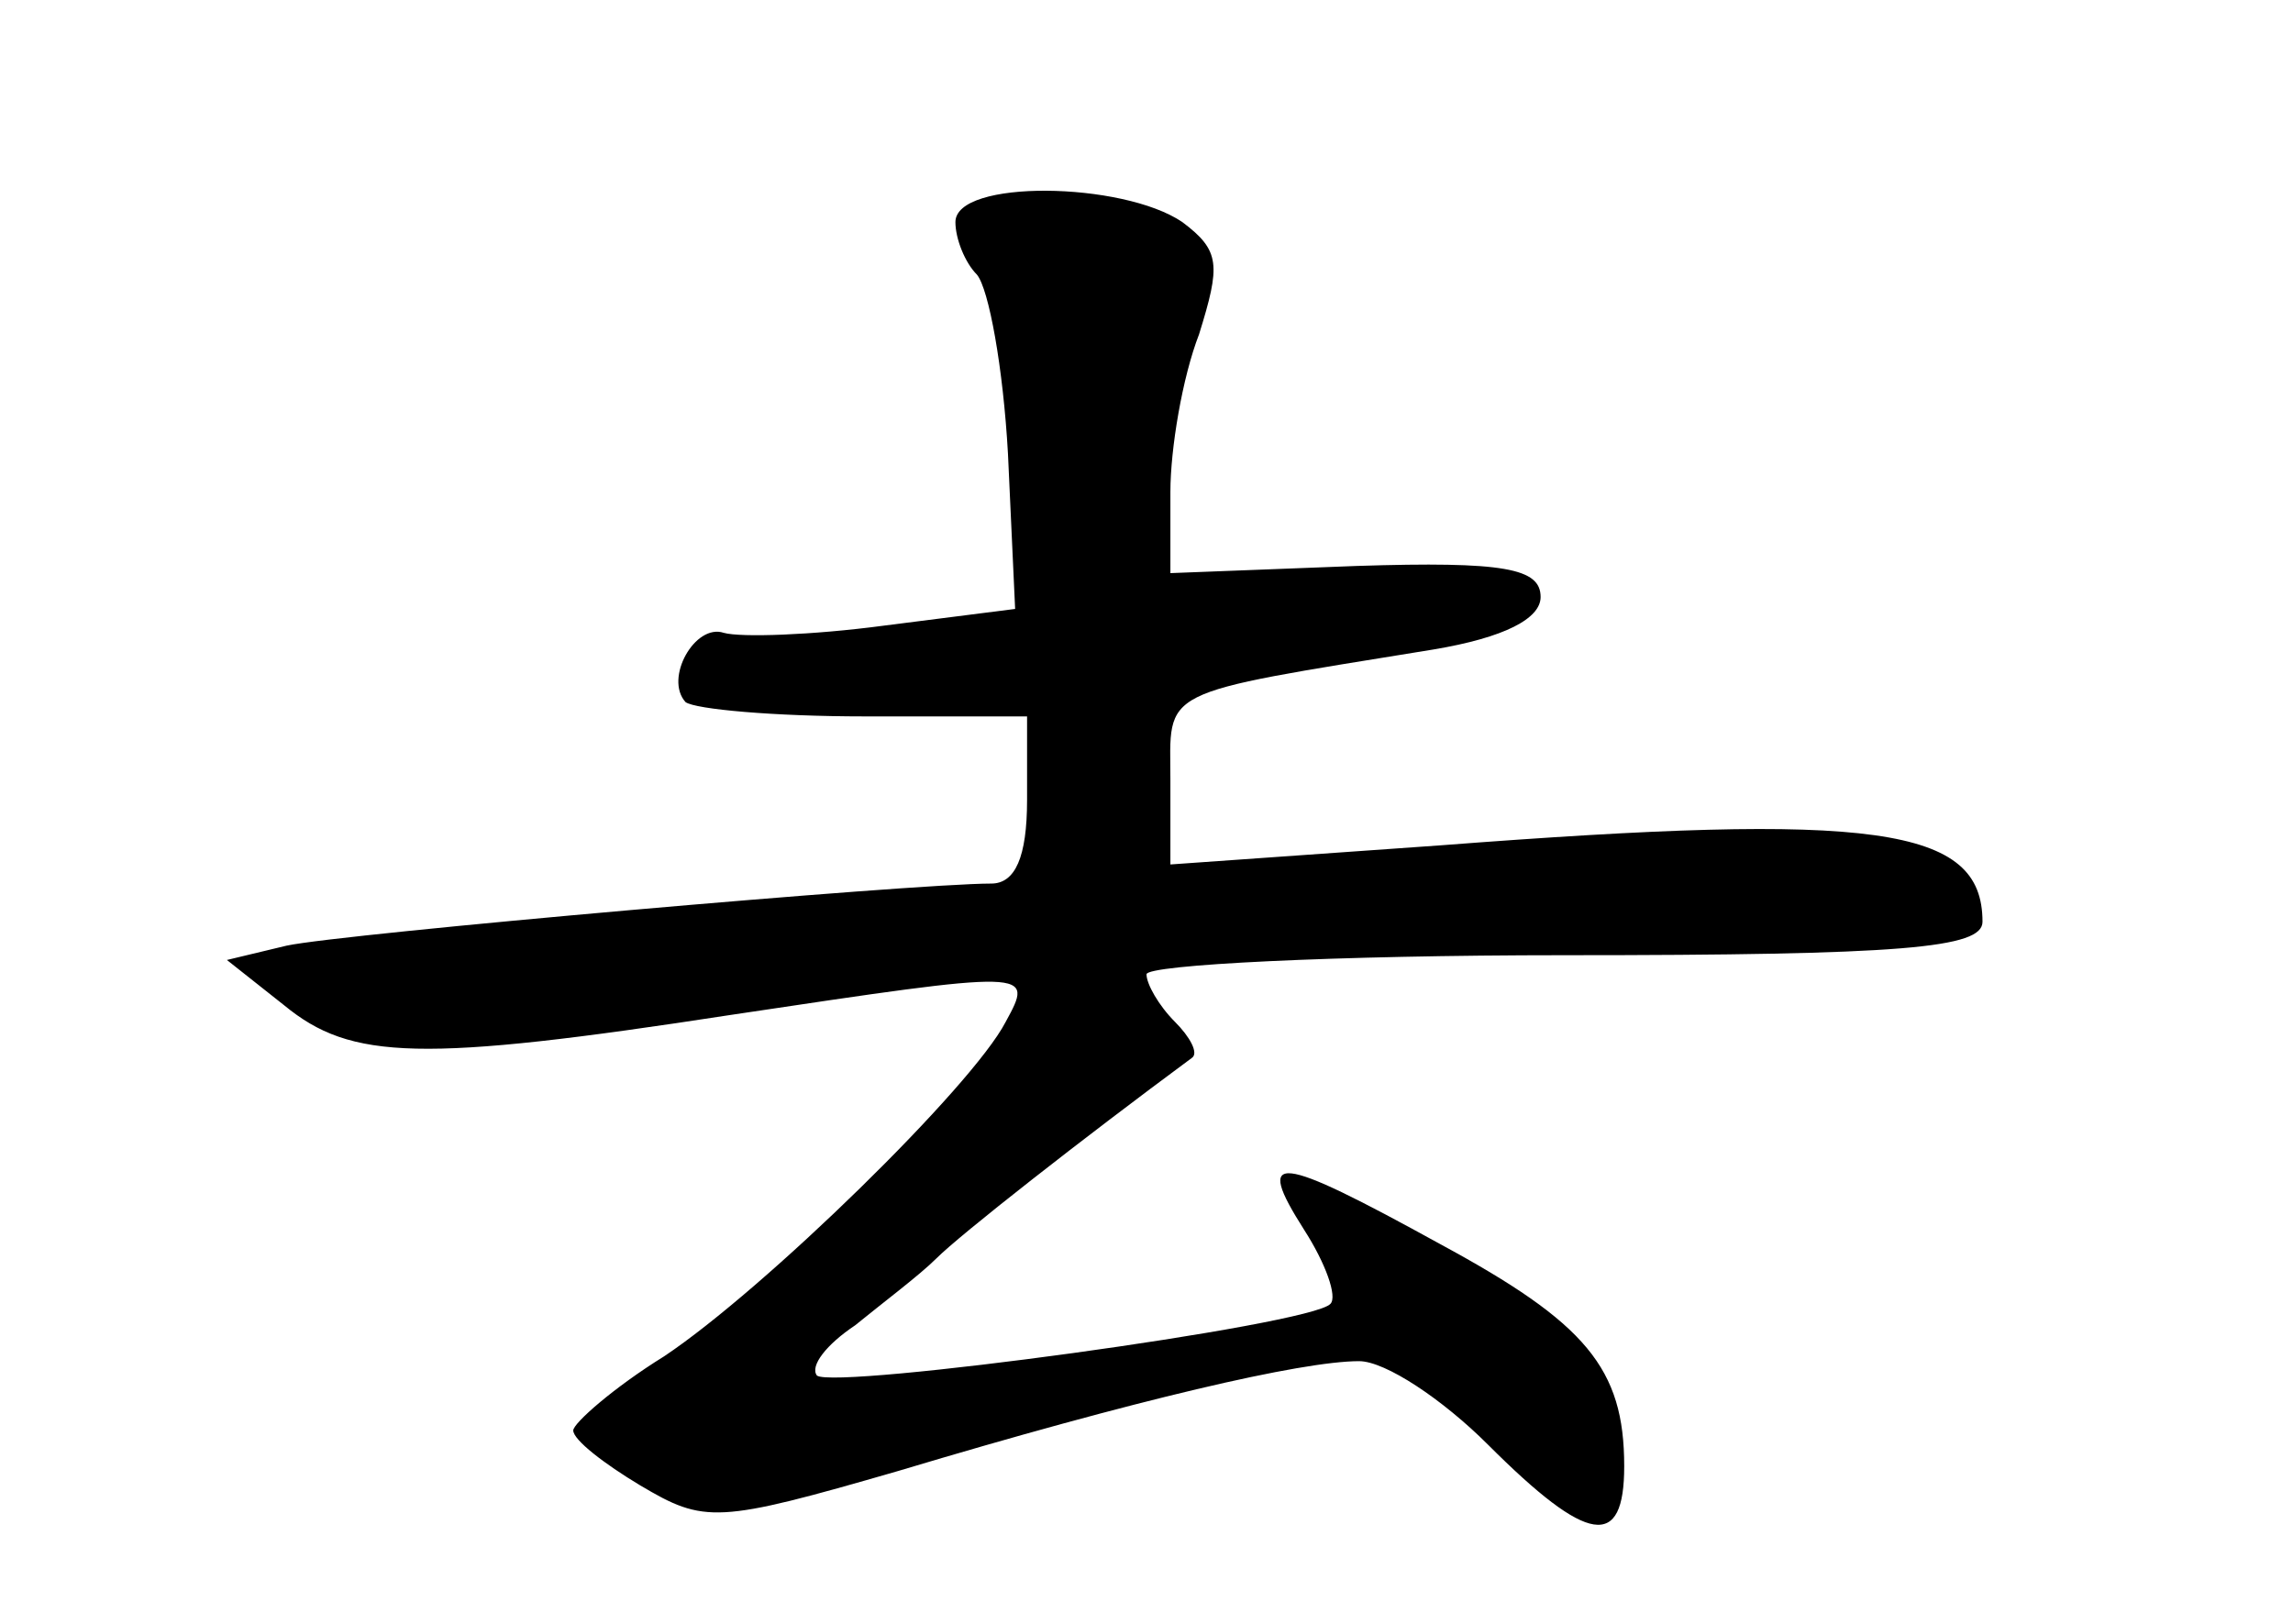 <?xml version="1.0" standalone="no"?>
<!DOCTYPE svg PUBLIC "-//W3C//DTD SVG 20010904//EN"
 "http://www.w3.org/TR/2001/REC-SVG-20010904/DTD/svg10.dtd">
<svg version="1.0" xmlns="http://www.w3.org/2000/svg"
 width="96pt" height="68pt" viewBox="0 0 96 68"
 preserveAspectRatio="xMidYMid meet">
<g transform="translate(0,68) scale(0.1,-0.1)"
fill="#000000" stroke="none">
<path d="M400 587 c0 -7 4 -17 9 -22 5 -6 11 -39 13 -75 l3 -65 -55 -7 c-30
-4 -60 -5 -67 -3 -12 4 -25 -19 -16 -29 4 -3 37 -6 75 -6 l68 0 0 -35 c0 -24
-5 -35 -15 -35 -33 0 -272 -21 -295 -26 l-25 -6 24 -19 c28 -23 57 -24 187 -4
127 19 127 19 115 -3 -14 -27 -101 -112 -143 -140 -21 -13 -38 -28 -38 -31 0
-4 13 -14 28 -23 27 -16 32 -16 108 6 100 30 169 46 193 46 11 0 35 -16 54
-35 42 -42 57 -44 57 -9 0 41 -16 60 -77 93 -69 38 -78 39 -57 6 9 -14 14 -28
11 -31 -8 -9 -208 -36 -215 -30 -3 4 4 13 16 21 11 9 27 21 34 28 10 10 61 50
107 84 3 2 -1 9 -7 15 -7 7 -12 16 -12 20 0 4 79 8 175 8 142 0 175 3 175 14
0 40 -45 46 -227 32 l-113 -8 0 35 c0 39 -7 36 110 55 30 5 45 13 45 22 0 12
-15 15 -77 13 l-78 -3 0 34 c0 18 5 48 12 66 9 29 9 35 -7 47 -25 17 -95 18
-95 0z"/>
</g>
</svg>
